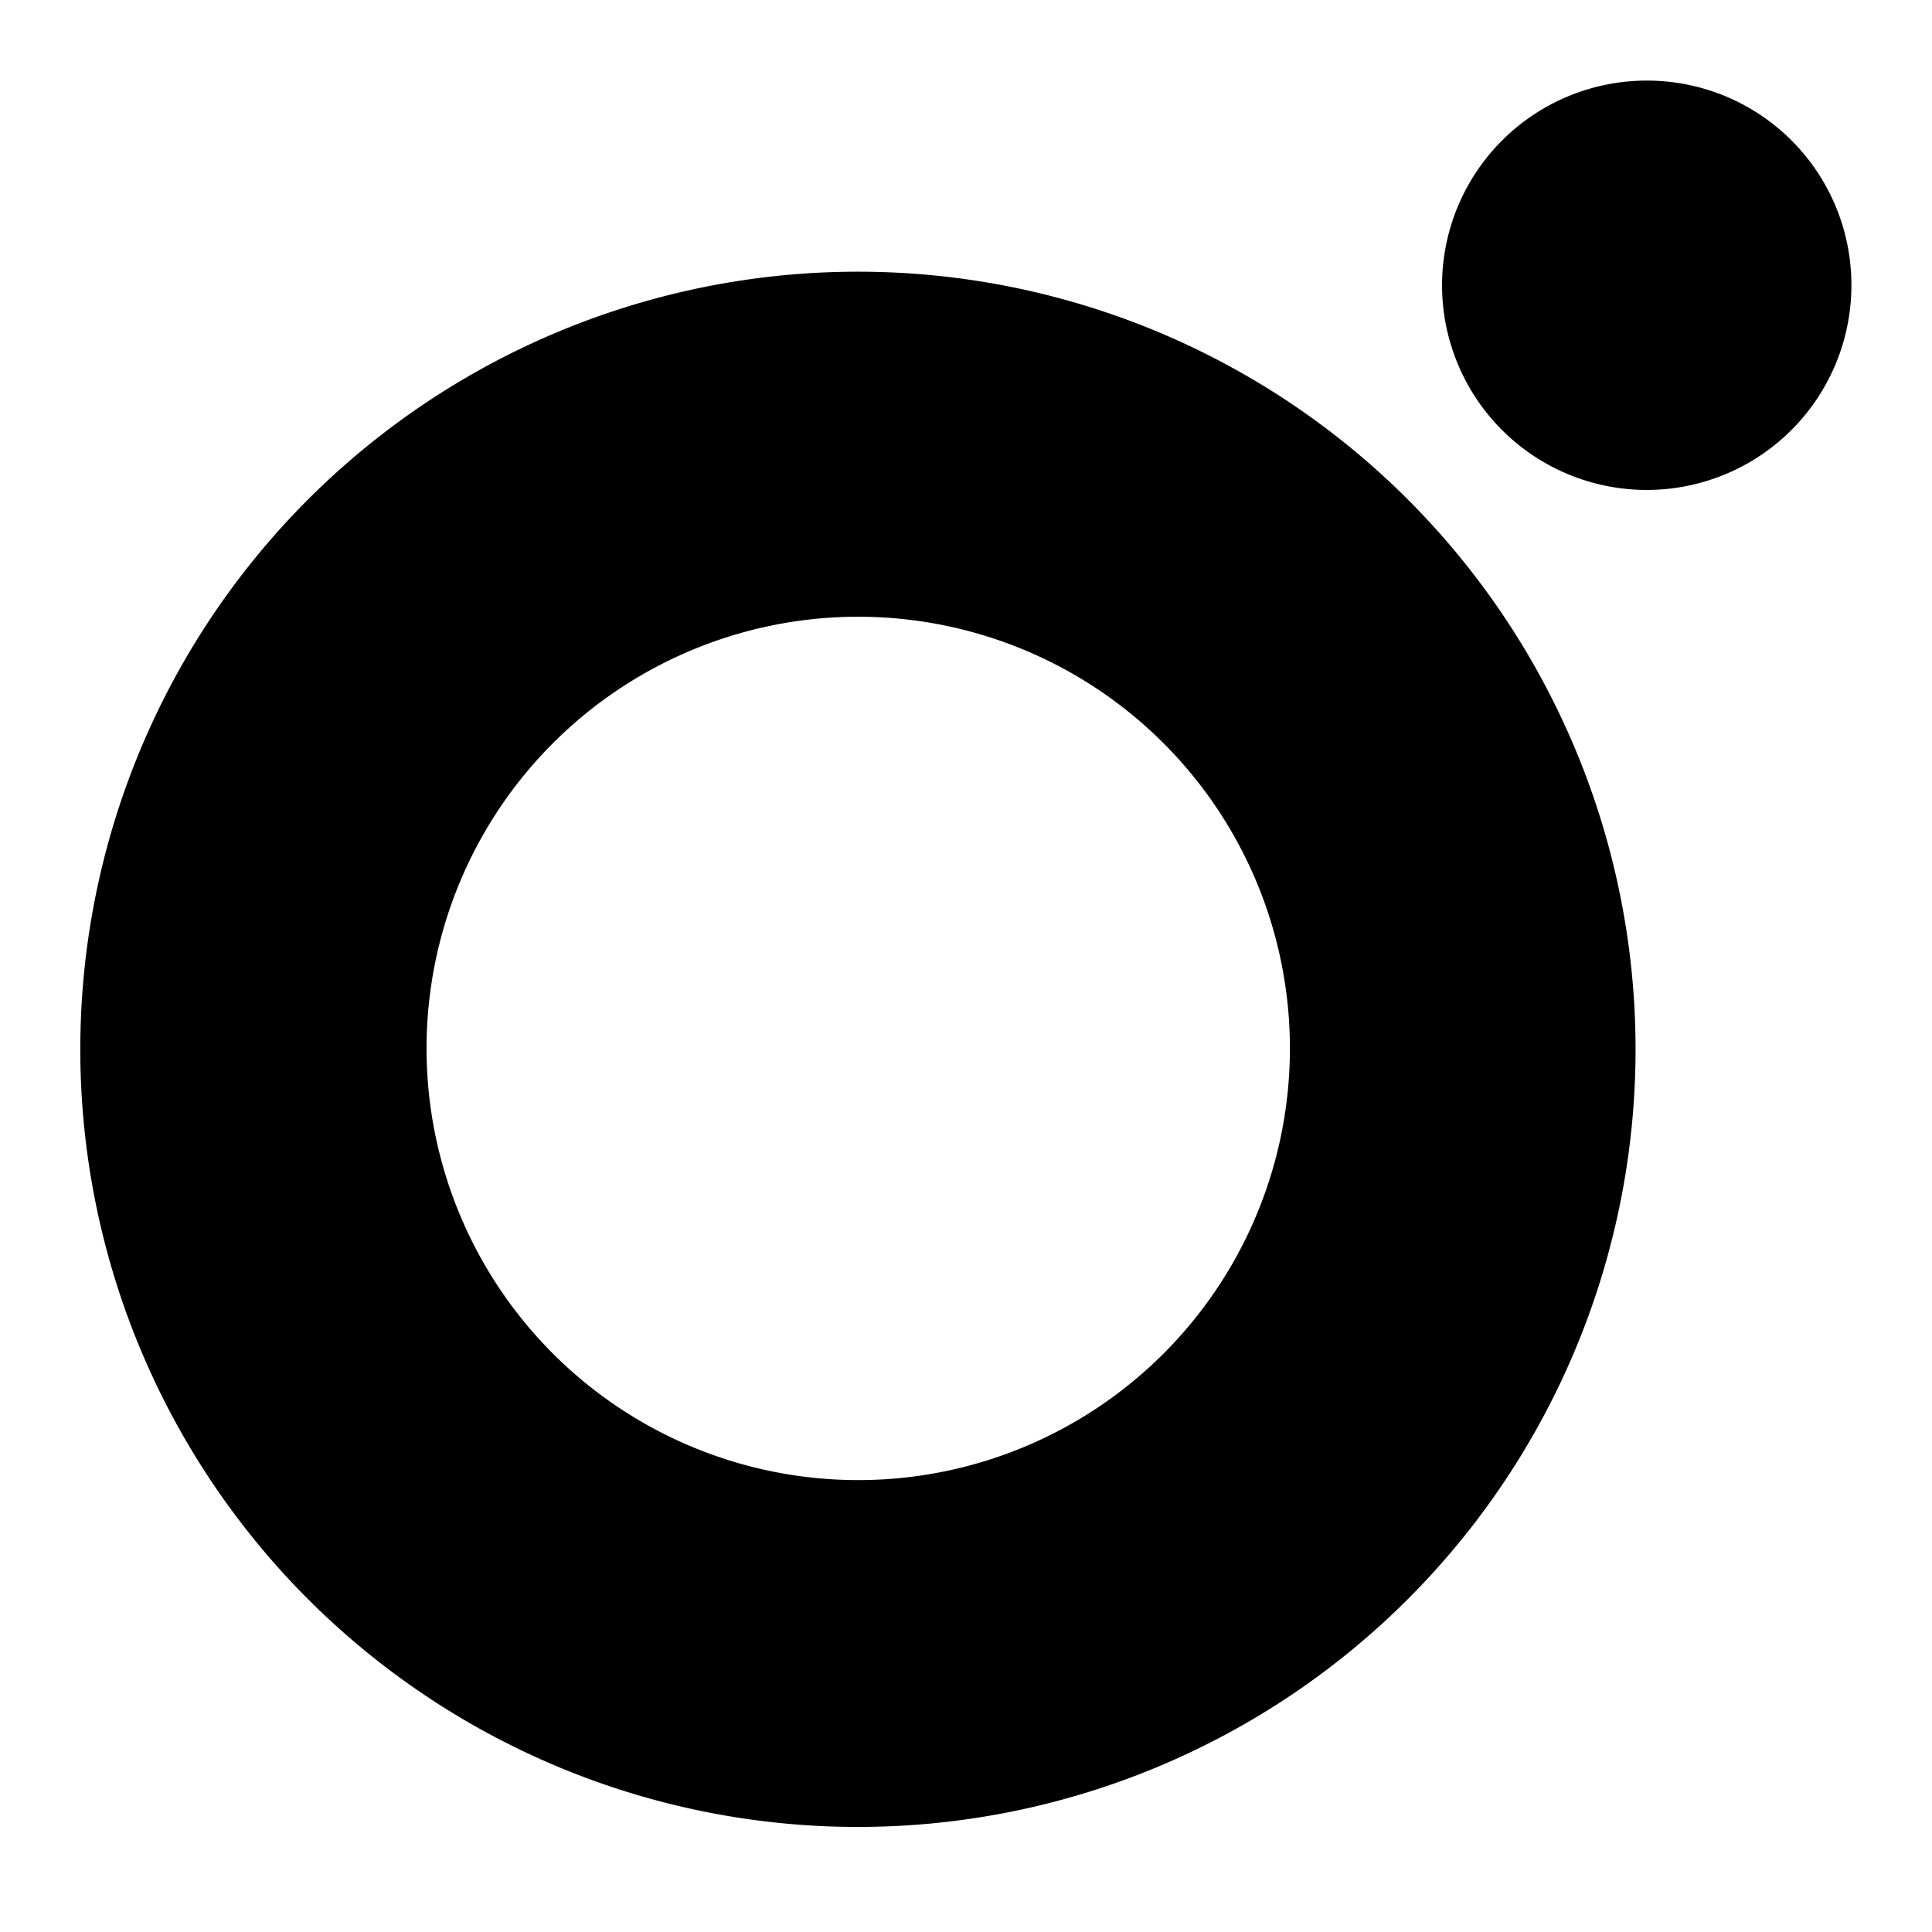 <svg xmlns="http://www.w3.org/2000/svg" width="64" height="64" viewBox="0 0 64 64">
  <title>orchestrator</title>
  <path d="M54.18,34.73v0A25.76,25.76,0,1,1,28.42,9,25.76,25.76,0,0,1,54.18,34.75ZM28.42,20.43a14.3,14.3,0,1,0,14.31,14.3A14.3,14.3,0,0,0,28.42,20.43ZM54.53,2.67a6.78,6.78,0,1,0,6.8,6.78h0a6.77,6.77,0,0,0-6.78-6.78Z"/>
</svg>
